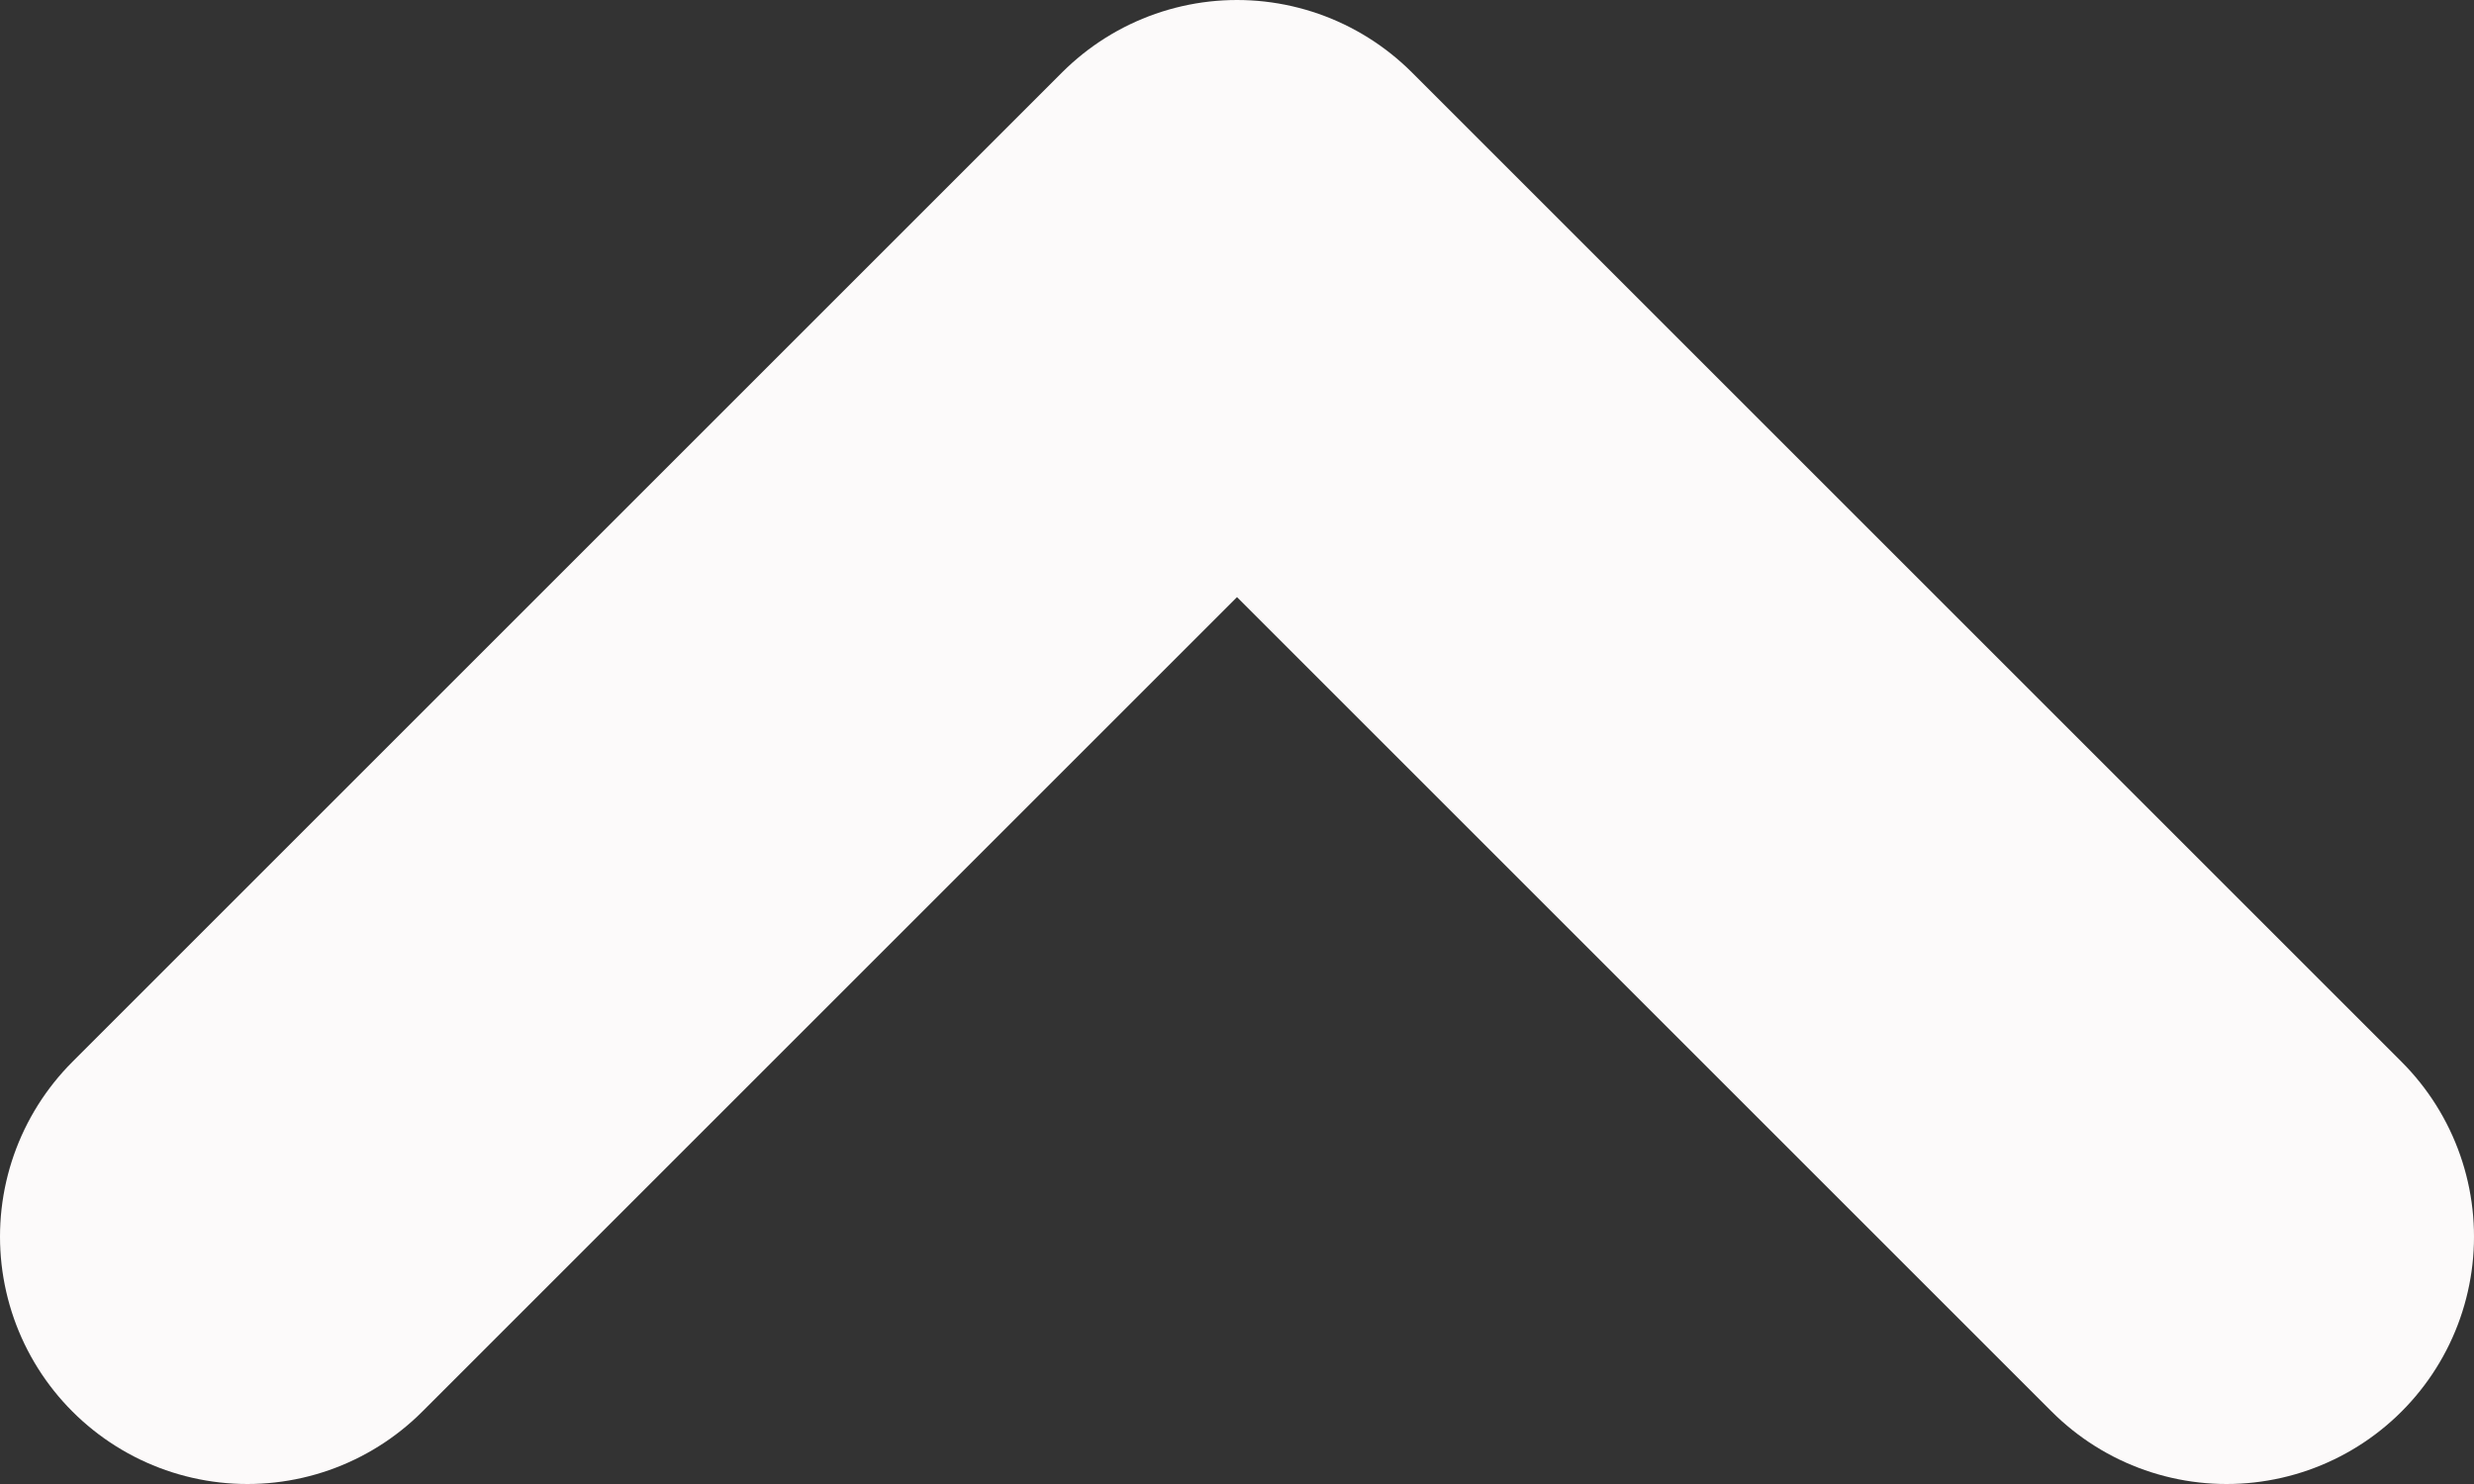 <svg width="10" height="6" viewBox="0 0 10 6" fill="none" xmlns="http://www.w3.org/2000/svg">
  <rect x="0" y="0" width="10" height="6" fill="#333333" stroke="none"/>
  <path d="M1 5L5 1L9 5" stroke="#FCFAFA" stroke-width="2" stroke-linecap="round" stroke-linejoin="round"/>
</svg>
